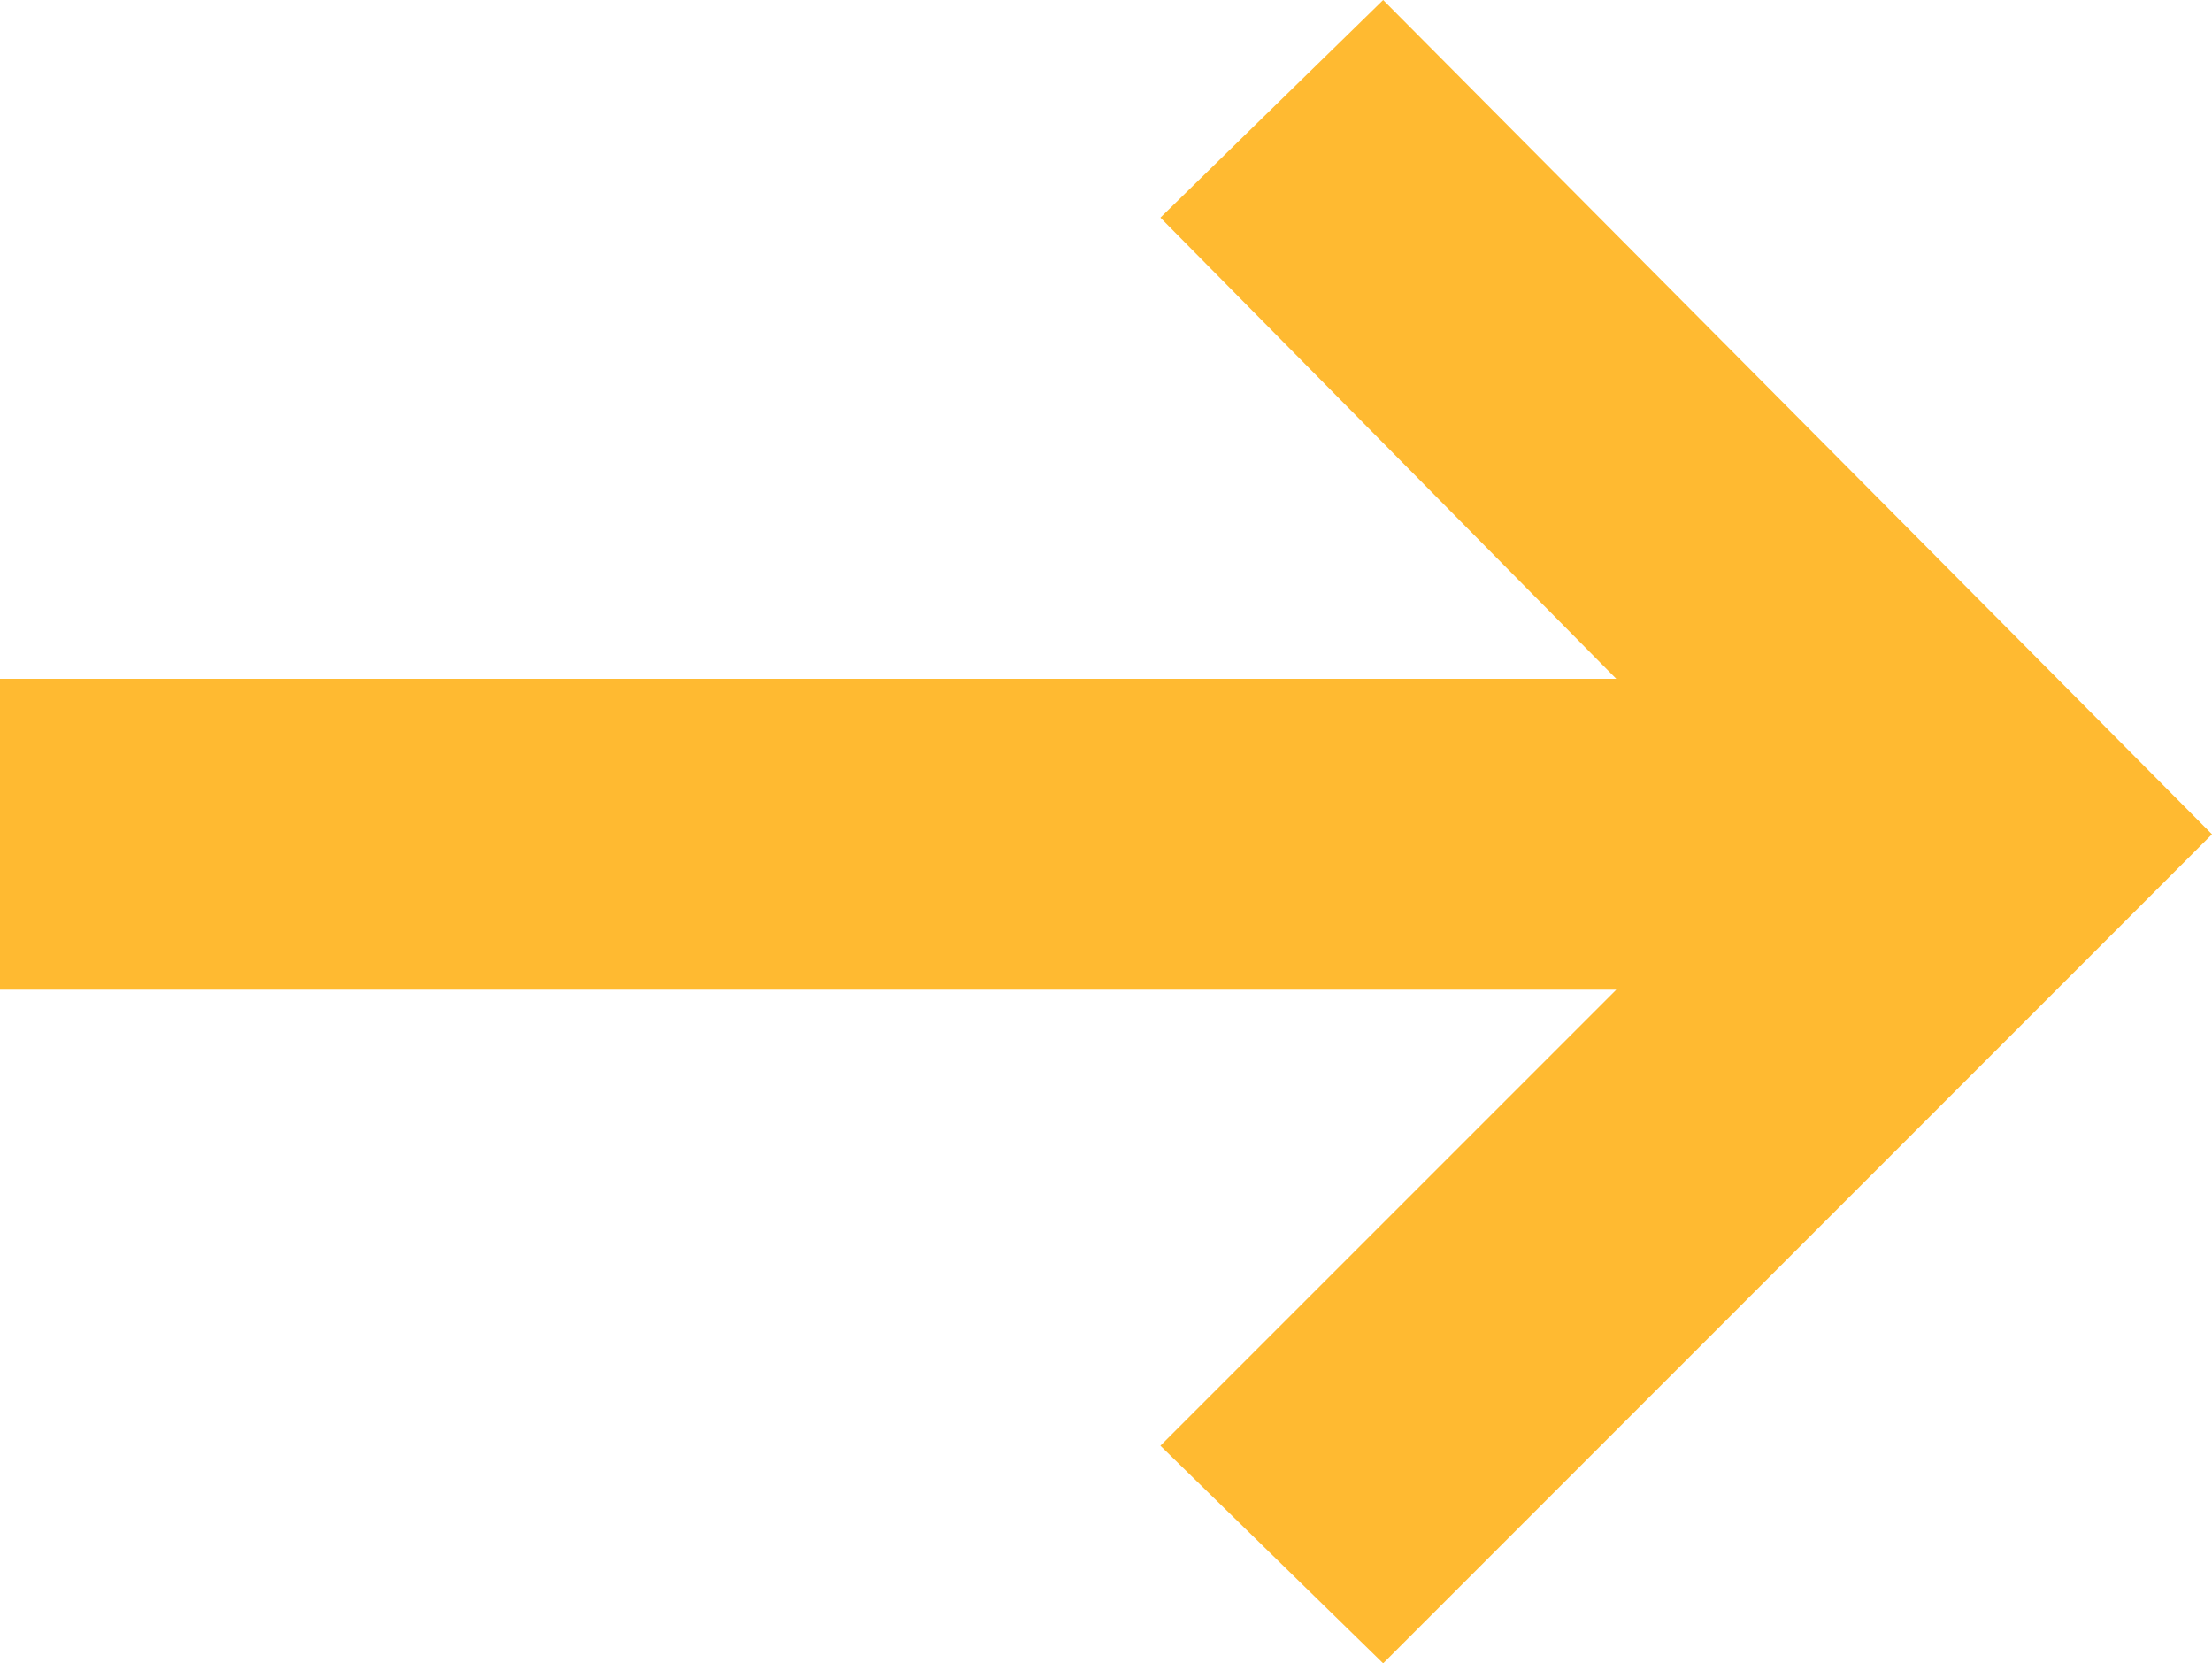 <?xml version="1.0" encoding="utf-8"?>
<!-- Generator: Adobe Illustrator 24.0.3, SVG Export Plug-In . SVG Version: 6.00 Build 0)  -->
<svg version="1.1" id="Layer_1" xmlns="http://www.w3.org/2000/svg" xmlns:xlink="http://www.w3.org/1999/xlink" x="0px" y="0px"
	 viewBox="0 0 42.7 32.1" style="enable-background:new 0 0 42.7 32.1;" xml:space="preserve">
<style type="text/css">
	.st0{fill:#FFBA31;}
</style>
<polygon class="st0" points="26.7,0 22.4,4.2 31.2,13.1 0,13.1 0,19.1 31.2,19.1 22.4,27.9 26.7,32.1 42.7,16.1 "/>
</svg>
